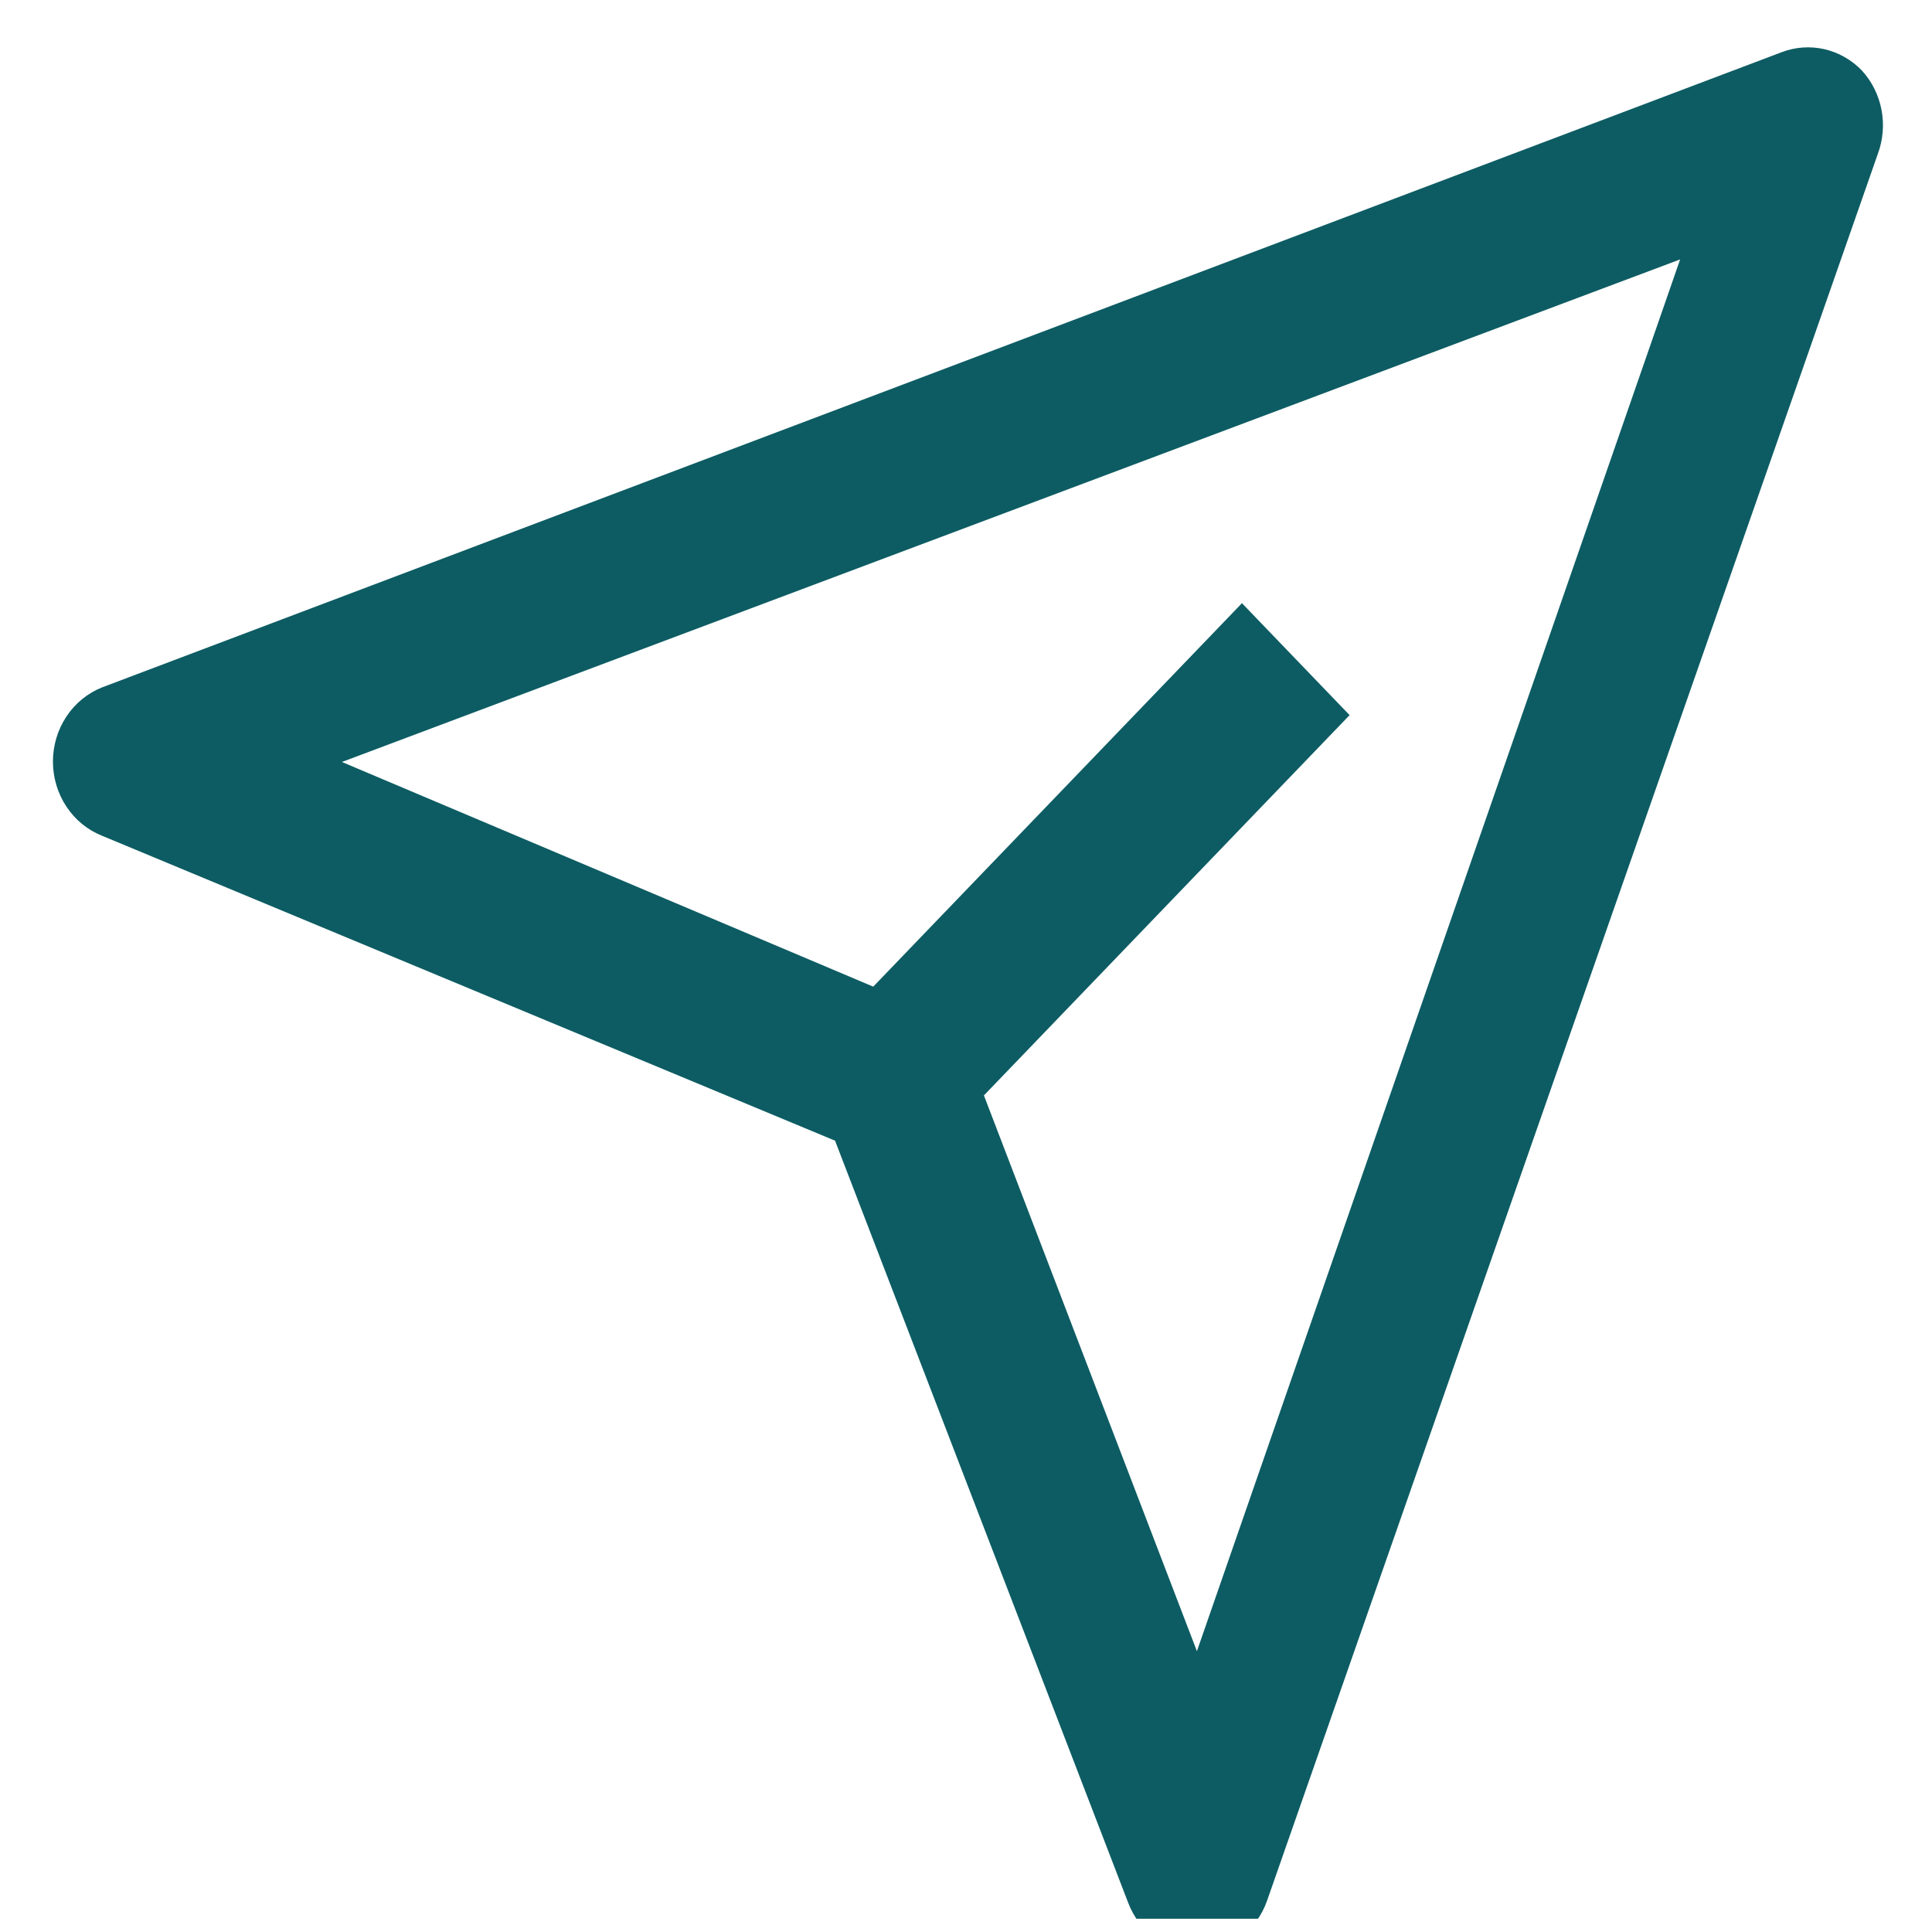<svg width="73" height="73" viewBox="0 0 73 73" fill="none" xmlns="http://www.w3.org/2000/svg">
<g id="icn settings .icn-xl" clip-path="url(#clip0_964_17616)">
<path id="Vector" d="M70.348 2.662C69.959 2.259 69.467 1.98 68.931 1.858C68.394 1.736 67.835 1.775 67.32 1.972L3.861 25.971C3.314 26.187 2.843 26.571 2.511 27.072C2.178 27.573 2 28.167 2 28.776C2 29.384 2.178 29.979 2.511 30.48C2.843 30.981 3.314 31.365 3.861 31.581L31.552 43.1L42.629 71.898C42.837 72.443 43.194 72.912 43.655 73.247C44.116 73.583 44.662 73.771 45.225 73.788C45.808 73.776 46.373 73.58 46.847 73.227C47.321 72.873 47.68 72.379 47.879 71.808L70.954 5.812C71.151 5.281 71.198 4.703 71.091 4.145C70.984 3.588 70.726 3.073 70.348 2.662V2.662ZM45.225 62.389L37.177 41.39L50.994 27.021L46.927 22.791L32.995 37.28L12.919 28.791L63.483 9.802L45.225 62.389Z" fill="#0D5C63"/>
</g>
<defs>
<clipPath id="clip0_964_17616">
<rect width="72" height="72" fill="white" transform="translate(0.5 0.5)"/>
</clipPath>
</defs>
</svg>
